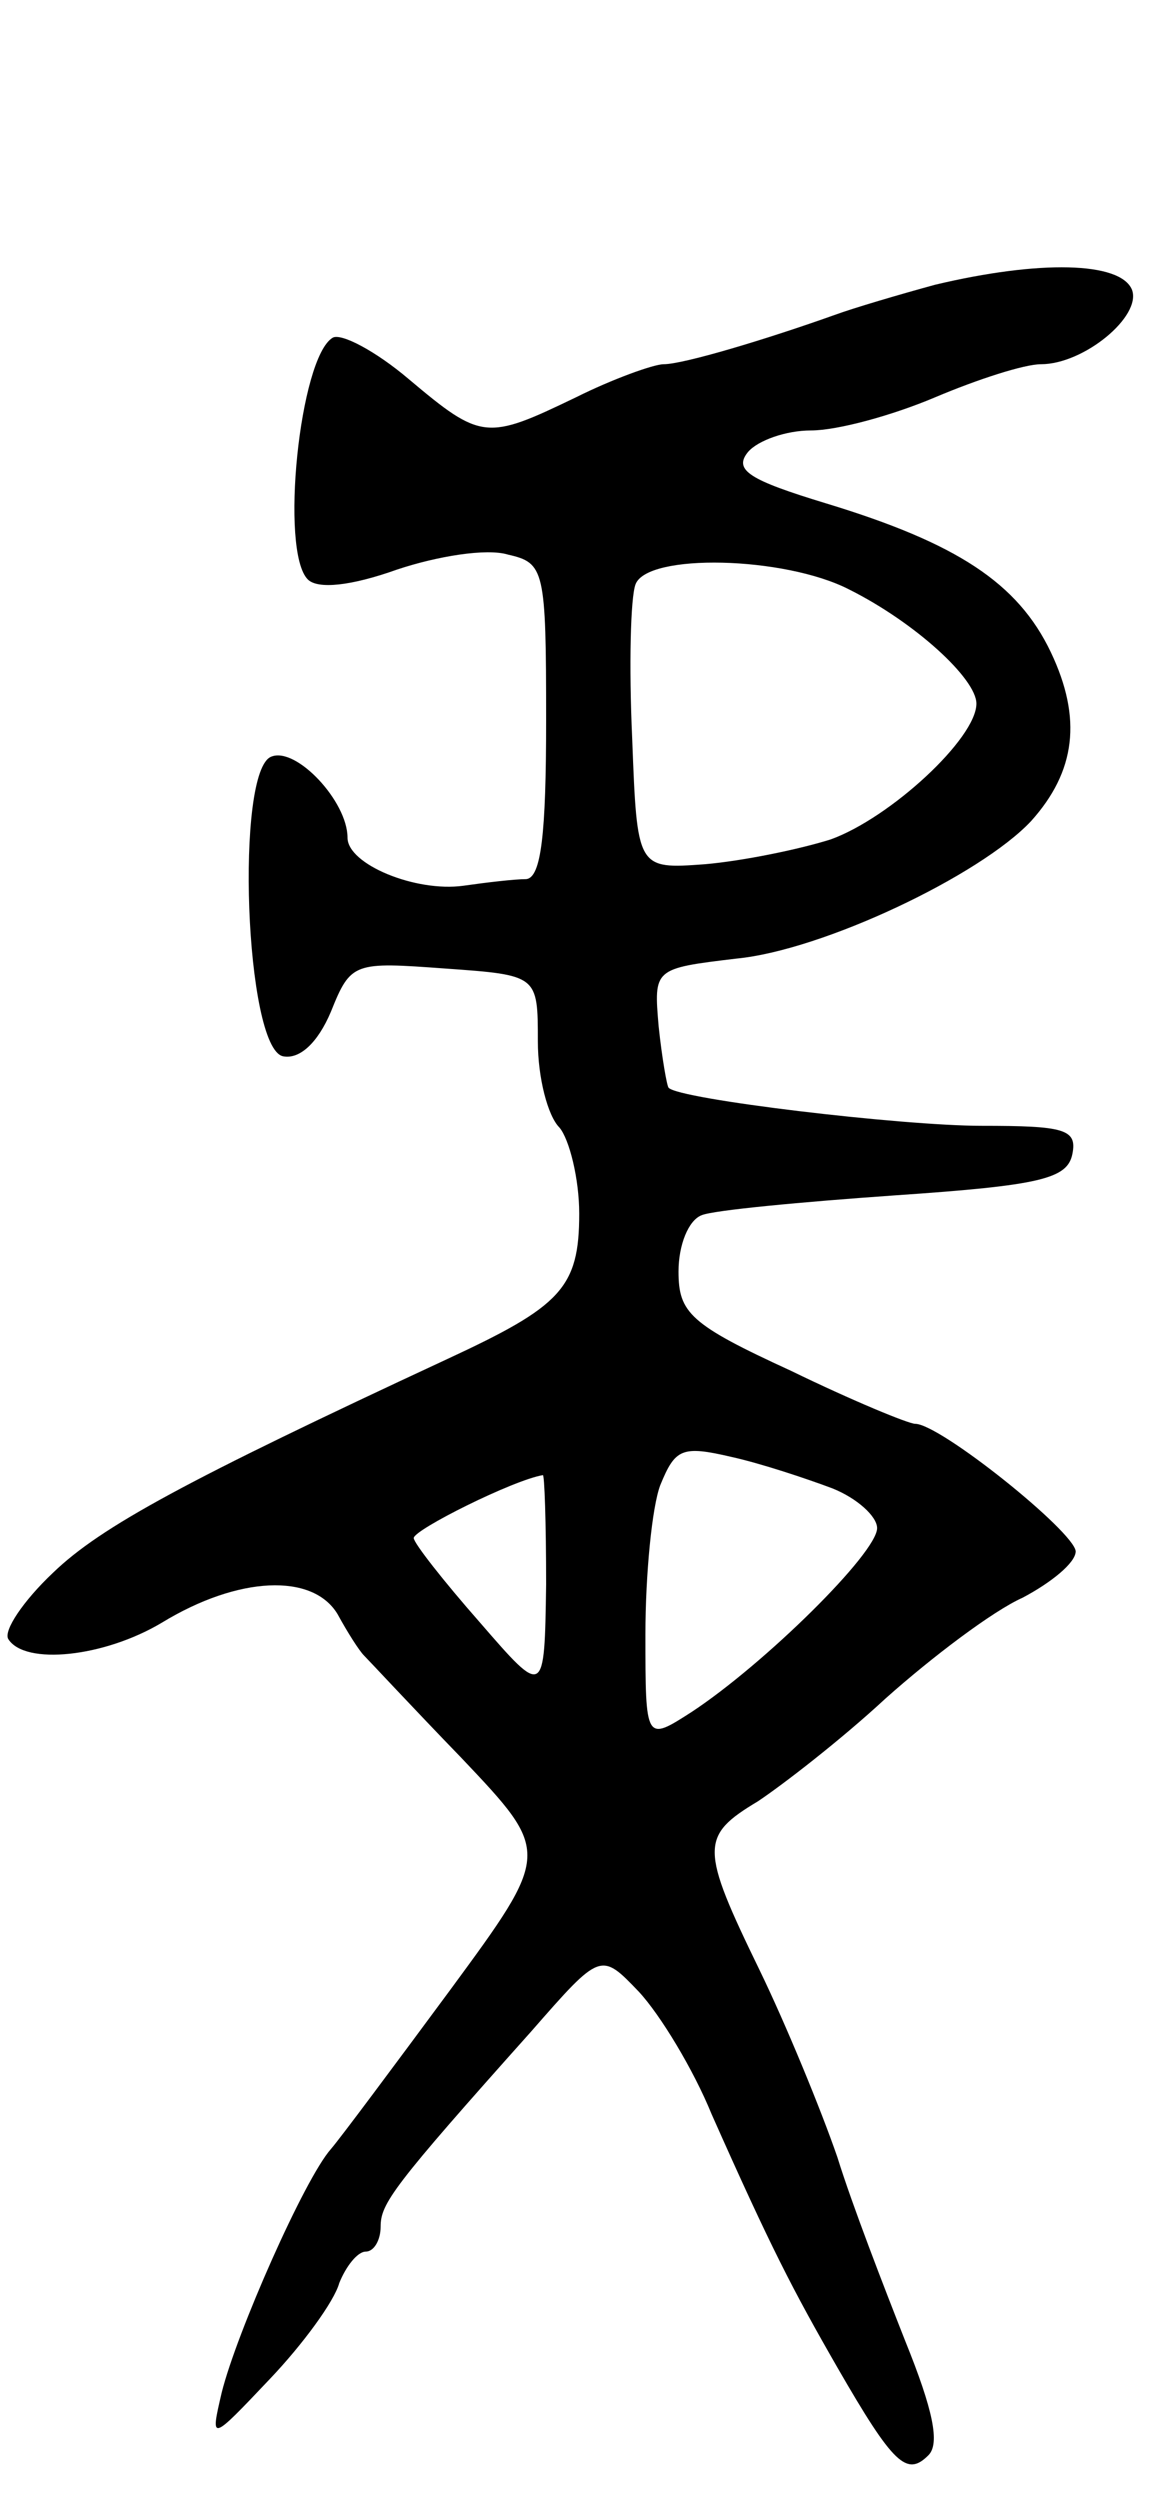 <svg version="1.0" xmlns="http://www.w3.org/2000/svg"
 width="71pt" height="151pt" viewBox="0 0 71 151"
 preserveAspectRatio="xMidYMid meet">
<g transform="translate(0,151) scale(0.1,-0.1)"
fill="#000000" stroke="none">
<path d="M565 1338 c-22 -6 -49 -14 -60 -18 -42 -15 -92 -30 -104 -30 -6 0
-31 -9 -53 -20 -54 -26 -57 -26 -101 11 -20 17 -41 28 -46 25 -20 -12 -32
-129 -15 -146 6 -6 26 -4 54 6 24 8 54 13 67 9 22 -5 23 -9 23 -100 0 -69 -3
-95 -12 -96 -7 0 -24 -2 -38 -4 -29 -4 -70 13 -70 29 0 22 -31 55 -46 49 -22
-8 -16 -176 7 -181 10 -2 21 8 29 27 12 30 14 30 69 26 56 -4 56 -4 56 -44 0
-22 6 -45 13 -52 6 -7 12 -31 12 -52 0 -45 -11 -56 -80 -88 -157 -73 -209
-101 -238 -129 -18 -17 -30 -35 -27 -40 10 -16 58 -11 93 10 46 28 91 30 106
5 6 -11 13 -22 16 -25 3 -3 29 -31 59 -62 54 -57 54 -57 -7 -140 -34 -46 -66
-89 -72 -96 -16 -18 -57 -111 -66 -147 -7 -30 -7 -30 29 8 20 21 39 47 42 58
4 10 11 19 16 19 5 0 9 7 9 15 0 14 7 24 91 118 42 48 42 48 65 24 13 -14 33
-47 44 -74 36 -81 49 -106 76 -153 34 -59 42 -66 55 -53 7 7 3 27 -14 69 -13
33 -32 82 -41 111 -10 29 -31 80 -47 113 -36 74 -36 81 -1 102 15 10 50 37 77
62 28 25 65 53 83 61 17 9 32 21 32 28 -1 12 -82 77 -97 77 -4 0 -38 14 -75
32 -61 28 -68 35 -68 60 0 16 6 31 14 34 7 3 60 8 117 12 88 6 104 10 107 25
3 15 -5 17 -55 17 -48 0 -183 16 -189 23 -1 1 -4 18 -6 37 -3 35 -3 35 47 41
52 5 147 50 178 83 27 30 31 62 12 102 -20 42 -57 66 -136 90 -46 14 -56 20
-47 31 6 7 23 13 38 13 16 0 49 9 75 20 26 11 54 20 64 20 26 0 61 29 55 45
-7 17 -56 18 -119 3z m-52 -184 c40 -20 77 -54 77 -69 0 -21 -52 -69 -88 -82
-19 -6 -53 -13 -76 -15 -41 -3 -41 -3 -44 76 -2 44 -1 85 2 93 7 19 90 17 129
-3z m-10 -543 c15 -6 27 -17 27 -24 0 -15 -68 -82 -112 -111 -28 -18 -28 -18
-28 47 0 36 4 77 9 90 9 22 13 24 43 17 18 -4 45 -13 61 -19z m-173 -58 c-1
-68 -1 -68 -40 -23 -22 25 -40 48 -40 51 0 5 60 35 78 38 1 1 2 -29 2 -66z"/>
</g>
</svg>

